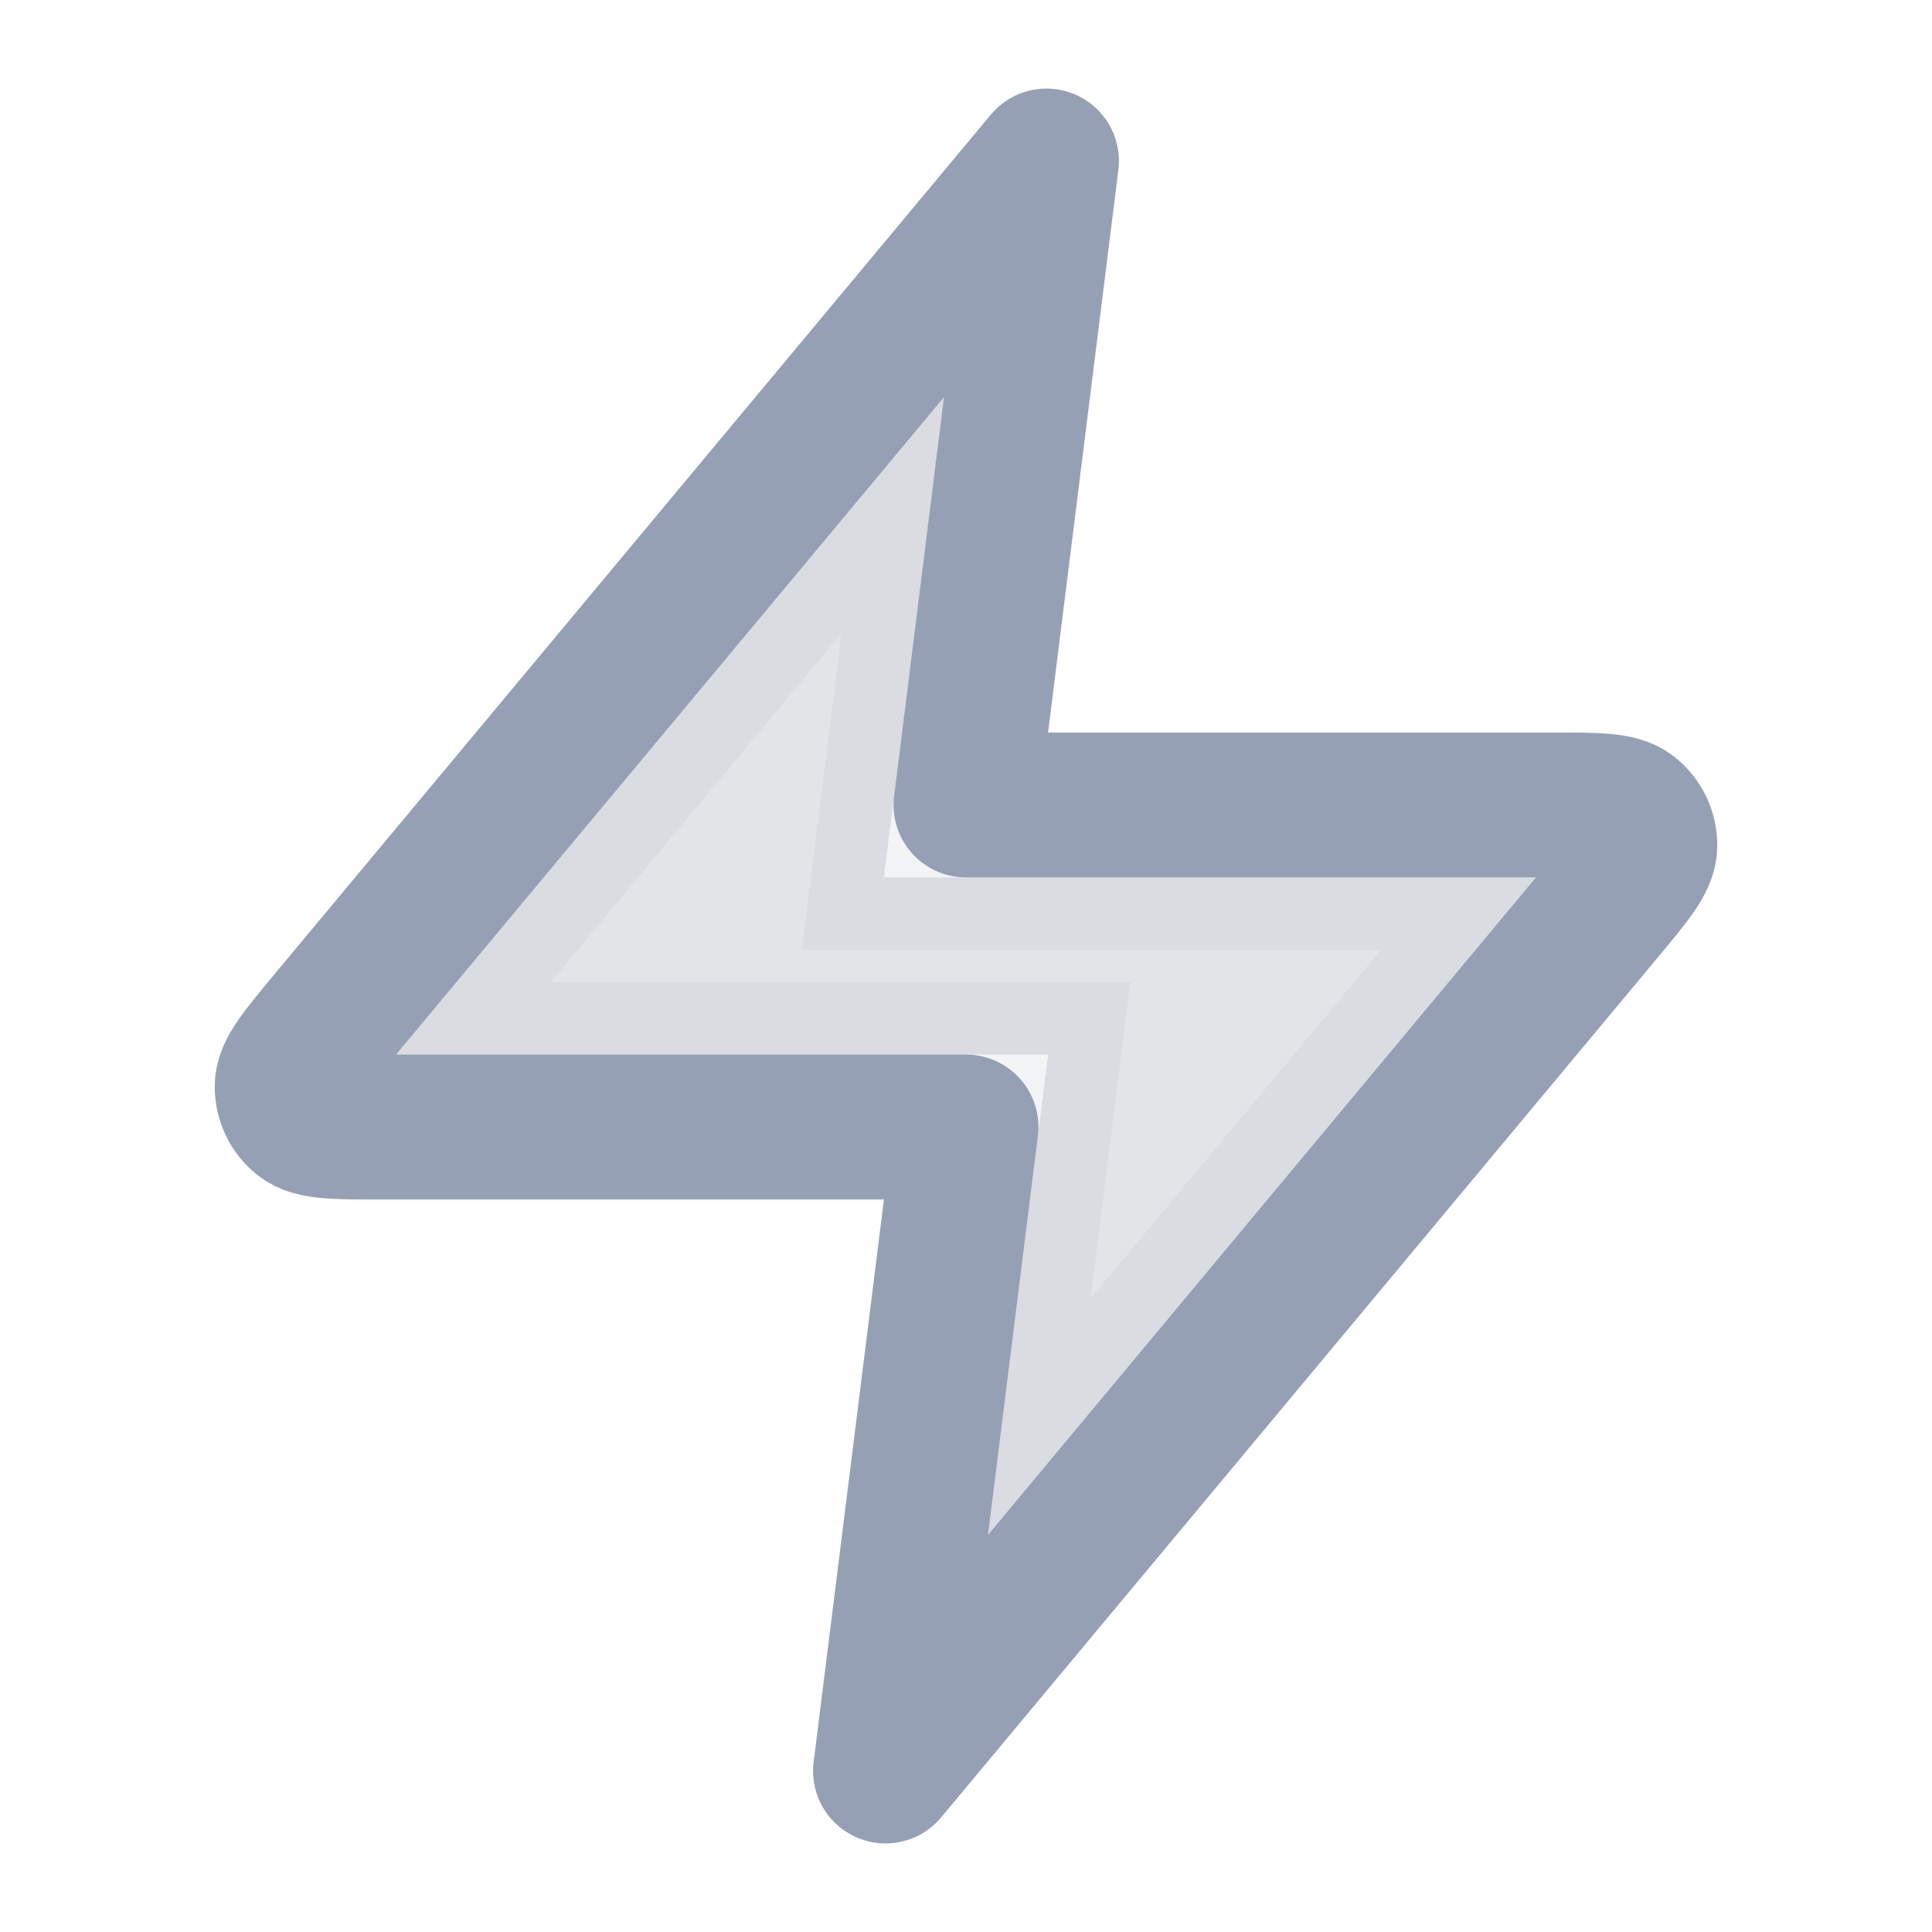<svg width="20" height="20" viewBox="0 0 20 20" fill="none" xmlns="http://www.w3.org/2000/svg">
<g id="lightning-01.3 1">
<path id="Vector" opacity="0.12" d="M10.228 15.888L10.744 11.76L10.85 10.917H10H4.101L9.772 4.112L9.256 8.24L9.15 9.083H10H15.899L10.228 15.888Z" fill="#121F3E" stroke="#96A0B5" stroke-width="1.5"/>
<path id="Vector_2" d="M10.833 1.667L3.411 10.573C3.121 10.922 2.975 11.096 2.973 11.244C2.971 11.372 3.028 11.494 3.128 11.574C3.242 11.667 3.469 11.667 3.923 11.667H10L9.167 18.333L16.589 9.427C16.879 9.078 17.025 8.904 17.027 8.756C17.029 8.628 16.972 8.506 16.872 8.426C16.758 8.333 16.531 8.333 16.077 8.333H10L10.833 1.667Z" stroke="#96A0B5" stroke-width="1.5" stroke-linecap="round" stroke-linejoin="round"/>
</g>
</svg>

